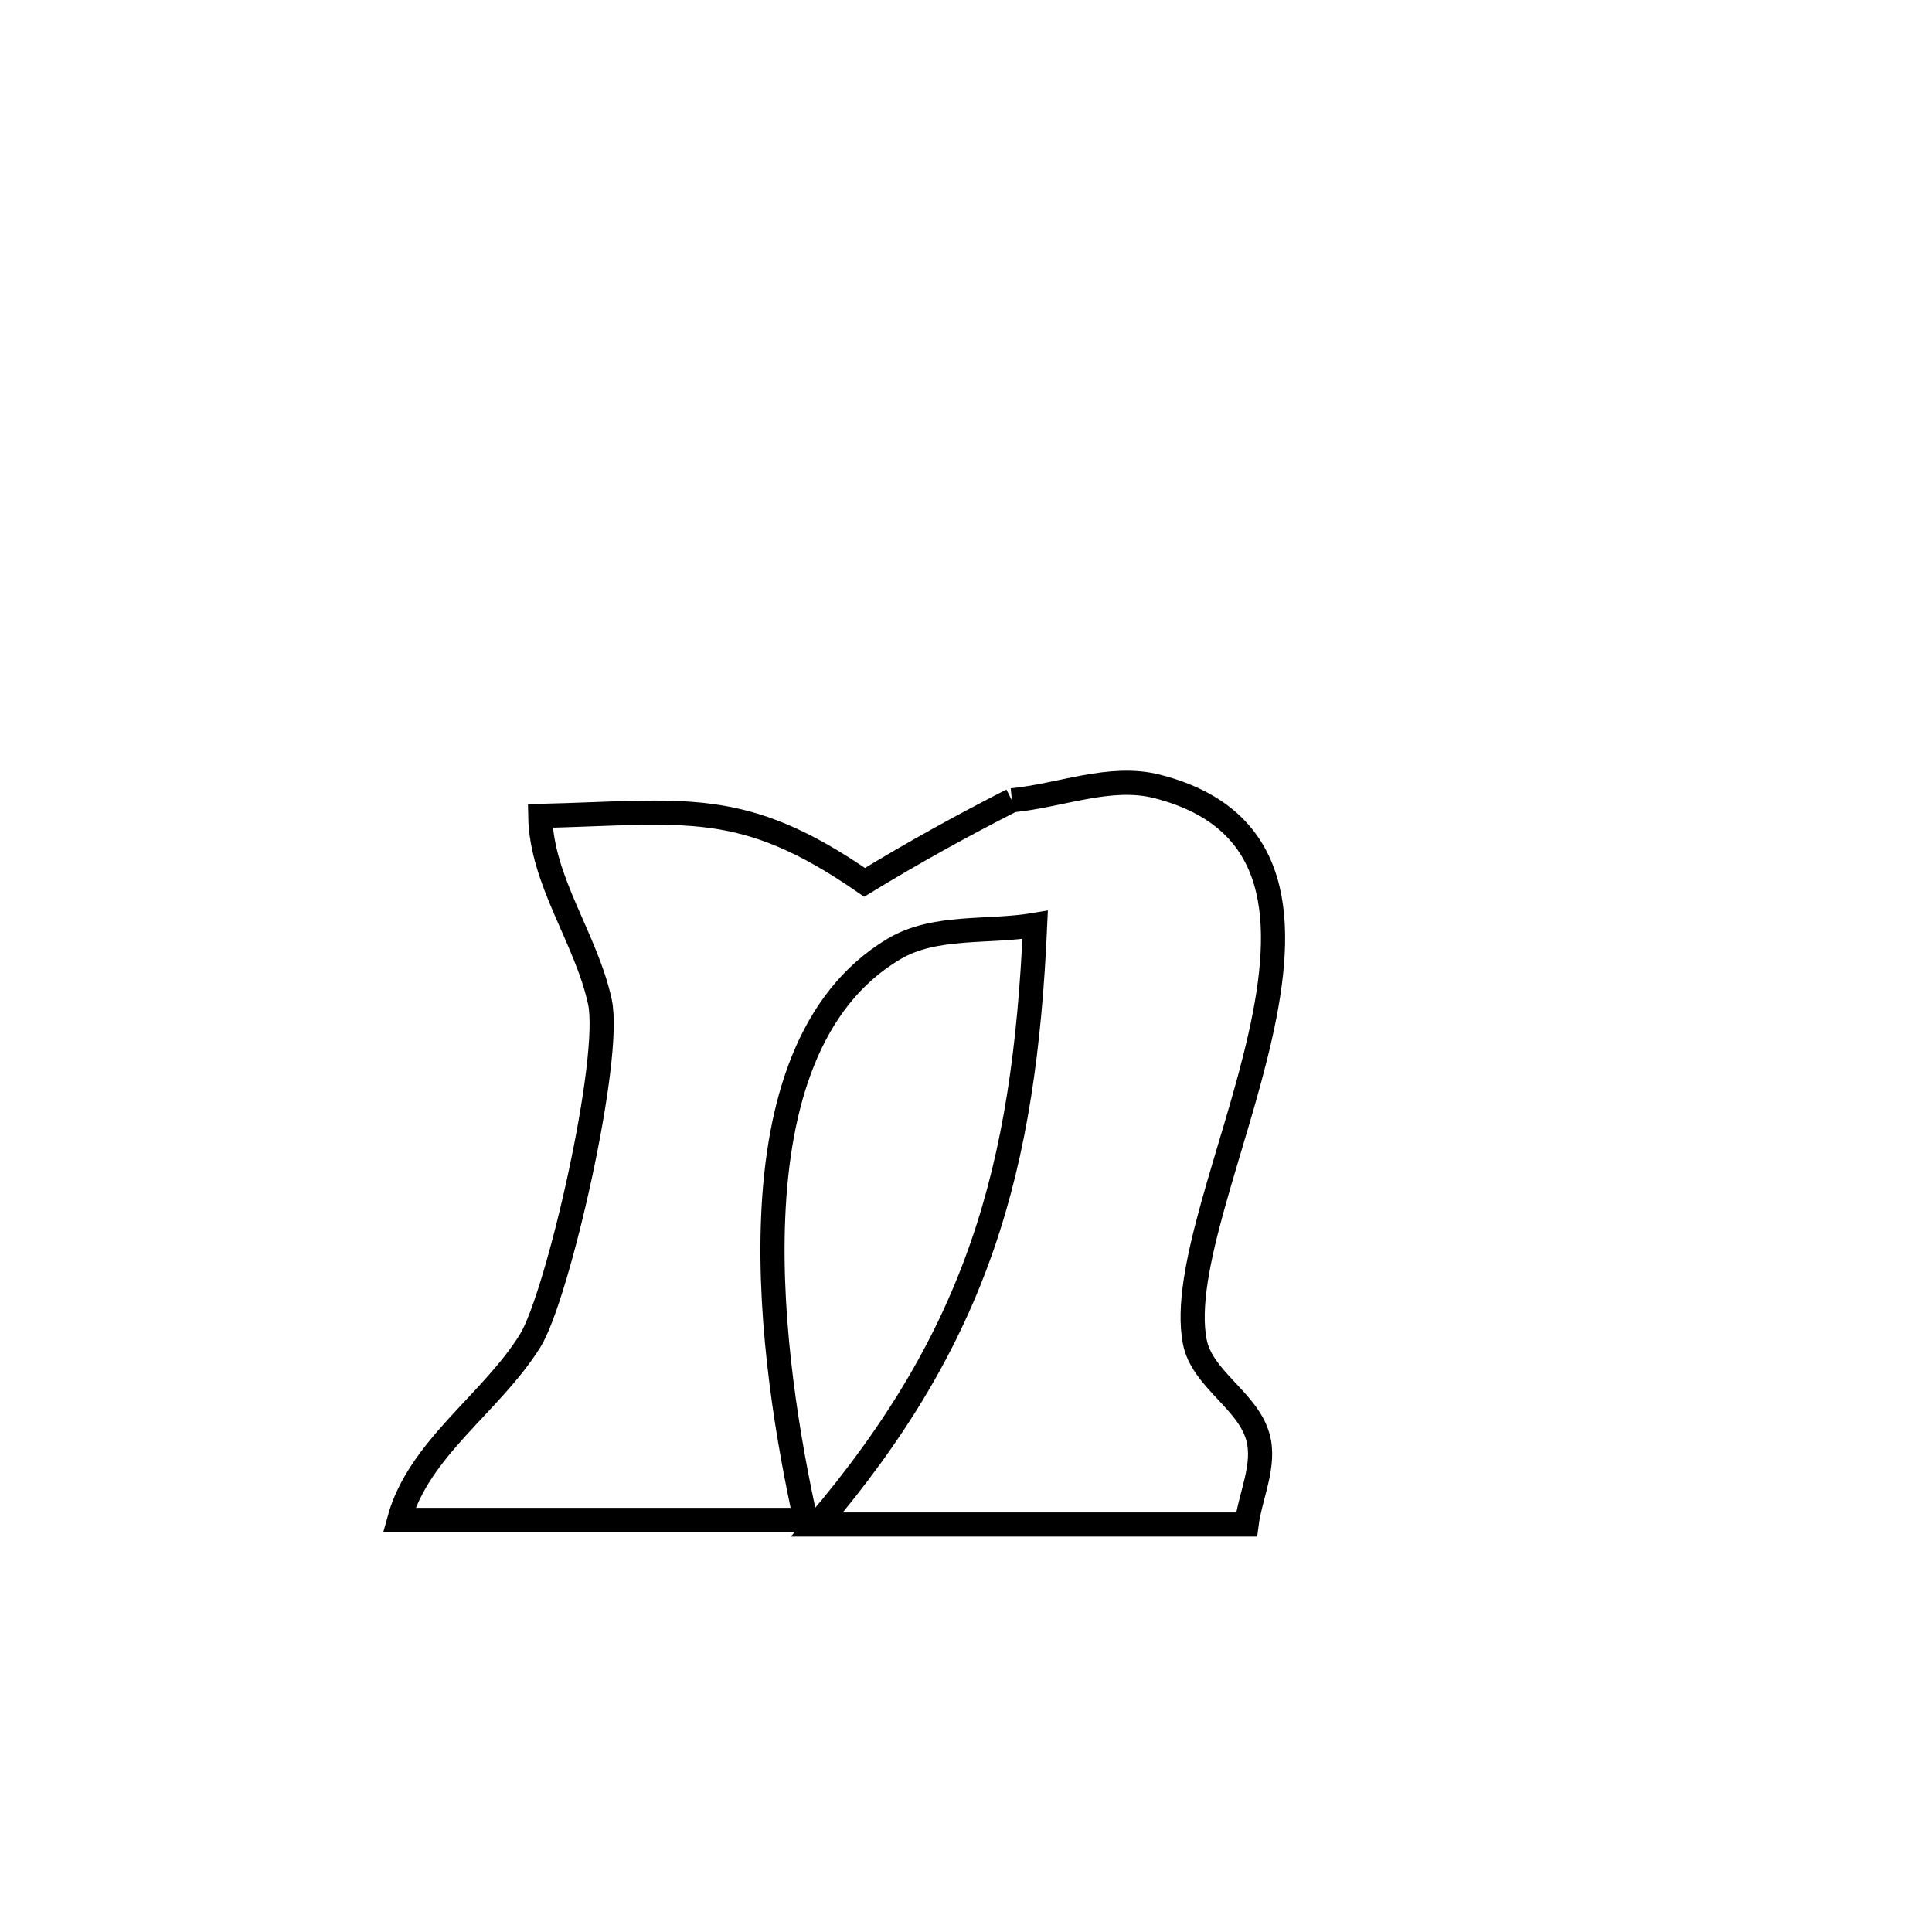 <svg xmlns="http://www.w3.org/2000/svg" viewBox="0.0 0.0 24.0 24.0" height="200px" width="200px"><path fill="none" stroke="black" stroke-width=".3" stroke-opacity="1.0"  filling="0" d="M12.57 9.942 L12.57 9.942 C13.171 9.885 13.789 9.62 14.374 9.769 C15.939 10.169 15.972 11.46 15.656 12.868 C15.34 14.276 14.675 15.801 14.842 16.667 C14.932 17.131 15.497 17.394 15.625 17.848 C15.725 18.2 15.532 18.574 15.485 18.938 L15.485 18.938 C13.706 18.938 11.927 18.938 10.149 18.938 L10.149 18.938 C11.147 17.766 11.791 16.664 12.202 15.475 C12.614 14.286 12.792 13.009 12.859 11.489 L12.859 11.489 C12.274 11.589 11.614 11.485 11.104 11.789 C10.041 12.422 9.664 13.73 9.605 15.112 C9.545 16.494 9.802 17.95 10.007 18.881 L10.007 18.881 C8.324 18.881 6.641 18.881 4.958 18.881 L4.958 18.881 C5.2 17.995 6.099 17.436 6.585 16.657 C6.926 16.11 7.606 13.152 7.452 12.443 C7.28 11.654 6.725 10.944 6.711 10.136 L6.711 10.136 C8.519 10.092 9.216 9.905 10.74 10.961 L10.74 10.961 C11.336 10.597 11.948 10.259 12.57 9.942 L12.57 9.942"></path></svg>